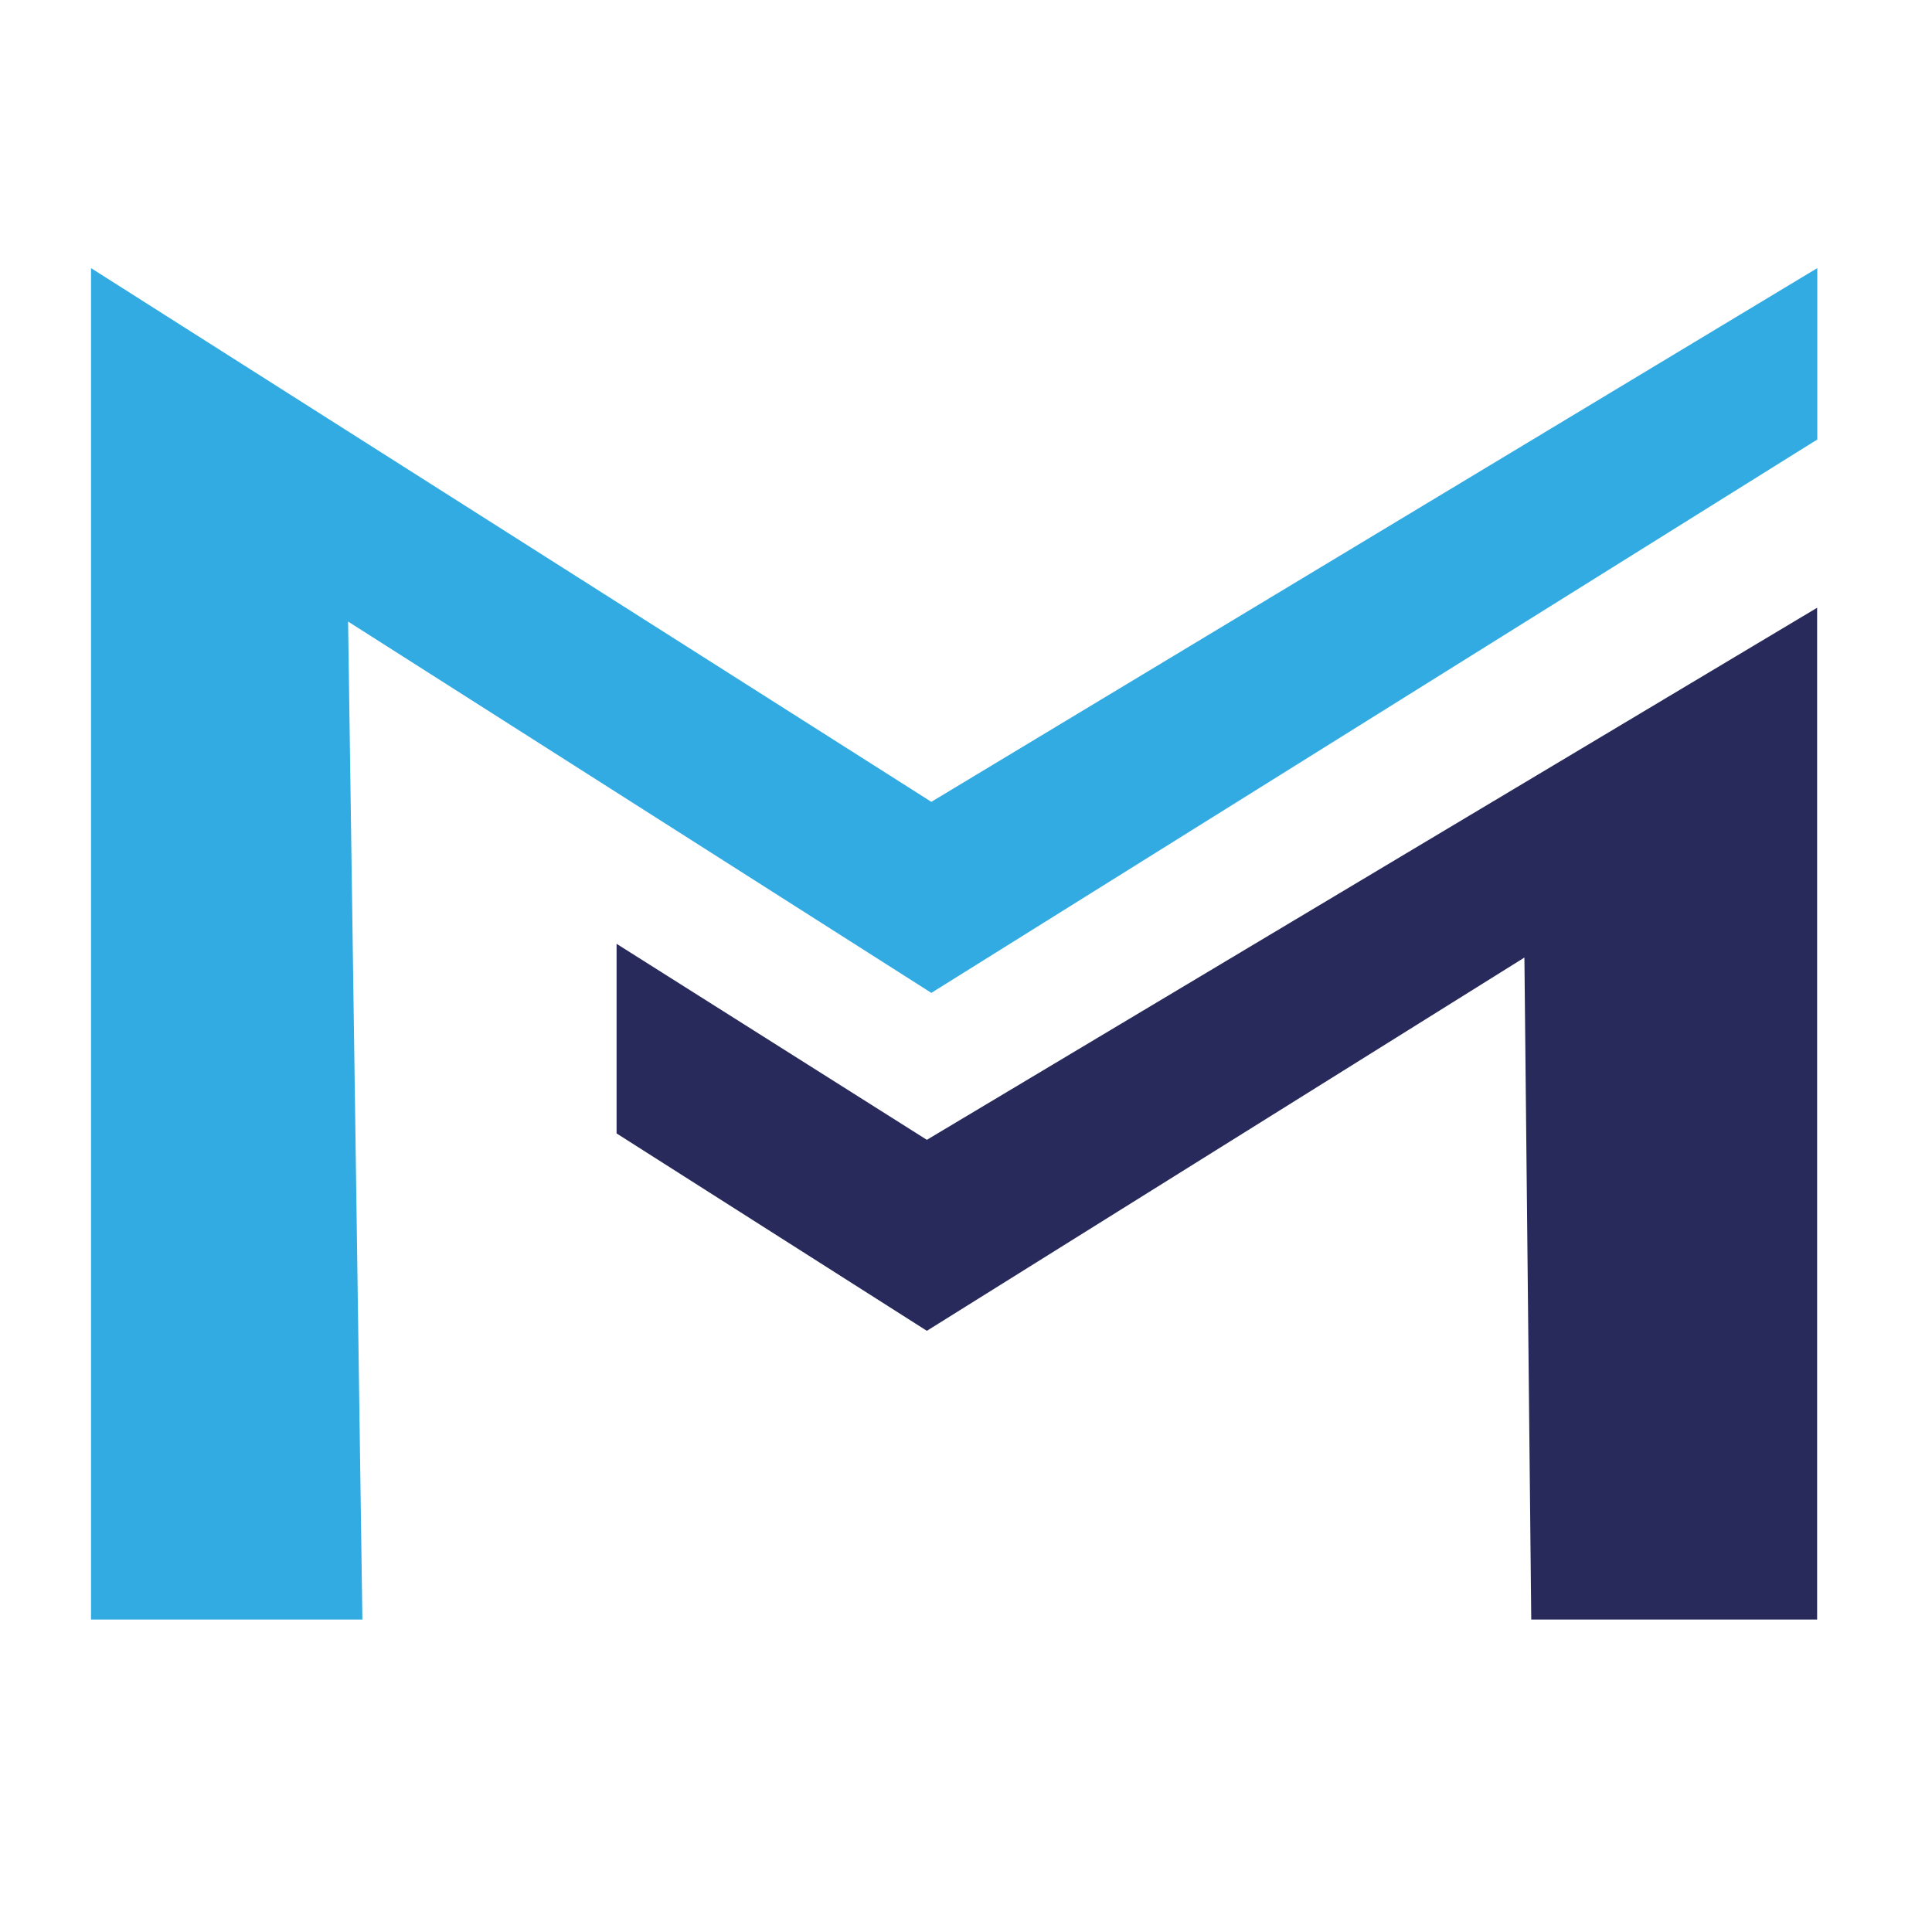<svg id="Layer_1" data-name="Layer 1" xmlns="http://www.w3.org/2000/svg" viewBox="0 0 350 350"><defs><style>.cls-1{fill:#32abe2;}.cls-2{fill:#282a5b;}</style></defs><polygon class="cls-1" points="16.49 293.39 16.49 48.57 168.72 145.26 329.22 48.57 329.22 79.62 168.72 179.87 63.06 112.6 65.65 293.39 16.49 293.39"/><polygon class="cls-2" points="111.7 170.98 111.7 205.33 167.91 241.09 276.16 173.47 277.4 293.39 329.19 293.39 329.19 110.1 167.91 206.49 111.7 170.98"/></svg>